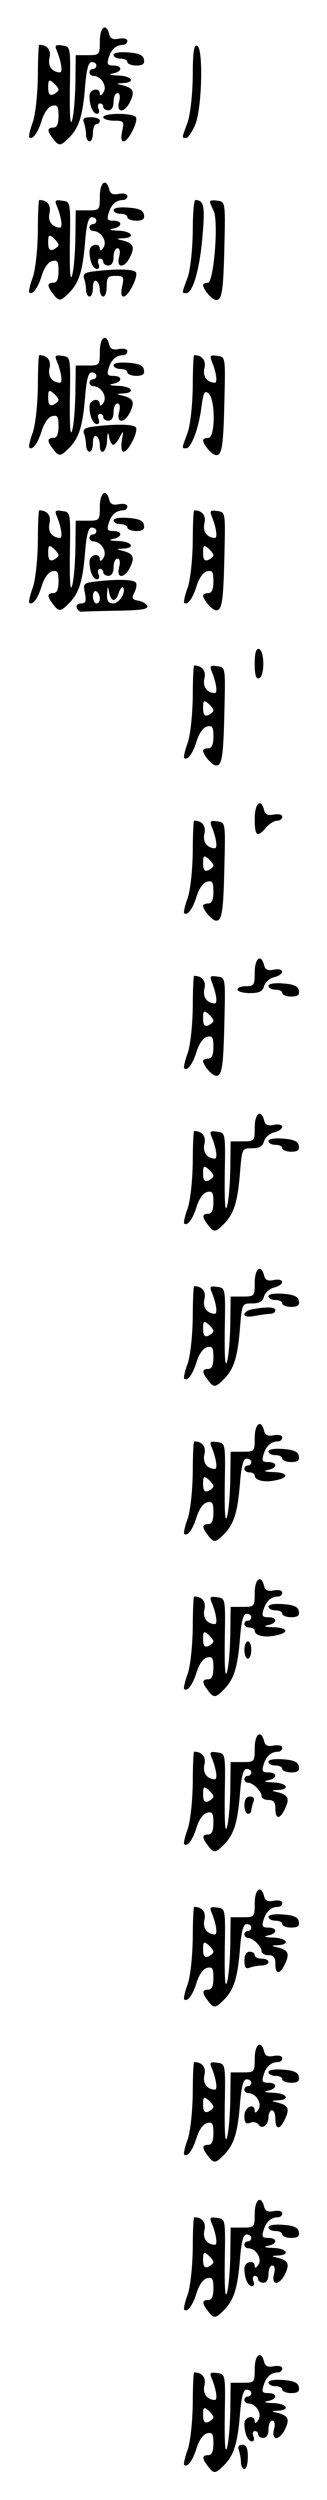 <?xml version="1.0" standalone="no"?>
<!DOCTYPE svg PUBLIC "-//W3C//DTD SVG 20010904//EN"
 "http://www.w3.org/TR/2001/REC-SVG-20010904/DTD/svg10.dtd">
<svg version="1.0" xmlns="http://www.w3.org/2000/svg"
 width="95pt" height="725pt" viewBox="0 0 95 725"
 preserveAspectRatio="xMidYMid meet">
<g transform="translate(0,725) scale(0.1,-0.1)"
fill="#000000" stroke="none">
<path d="M290 7130 c0 -39 -1 -40 -35 -40 l-35 0 -1 -82 c-1 -46 -5 -94 -10
-108 -5 -16 -7 18 -6 95 2 119 2 120 -22 123 -20 3 -23 1 -16 -15 13 -32 18
-63 9 -63 -23 1 -36 19 -30 43 5 22 -7 37 -30 37 -2 0 -4 -42 -4 -92 -1 -54
-7 -110 -15 -133 -8 -21 -12 -41 -10 -43 9 -9 25 12 36 48 7 23 19 40 30 43
16 4 19 -1 19 -29 0 -24 -5 -34 -15 -34 -18 0 -19 -9 -1 -32 17 -23 22 -22 46
2 29 29 40 62 47 146 4 53 10 74 19 74 8 0 14 -4 14 -10 0 -5 -4 -10 -10 -10
-5 0 -10 -4 -10 -10 0 -5 5 -10 11 -10 22 0 41 -29 30 -47 -6 -10 -11 -12 -11
-5 0 20 -30 14 -30 -7 0 -27 10 -51 22 -51 6 0 8 7 4 15 -3 8 -1 15 4 15 6 0
10 -4 10 -10 0 -5 7 -10 15 -10 9 0 15 9 15 25 0 14 5 25 11 25 7 0 9 -10 5
-25 -9 -35 17 -33 33 2 13 28 8 38 -24 46 -18 4 -18 5 3 6 37 2 25 21 -15 22
-24 1 -29 3 -15 6 28 5 29 23 1 23 -17 0 -19 4 -13 23 7 24 22 37 42 37 6 0
12 5 12 11 0 7 -10 9 -24 7 -18 -4 -26 0 -29 14 -9 33 -27 19 -27 -22z m-120
-140 c0 -4 -7 -10 -15 -14 -11 -4 -15 2 -15 21 0 21 2 24 15 13 8 -7 15 -16
15 -20z"/>
<path d="M560 7028 c-1 -55 -7 -109 -15 -133 -18 -48 -17 -45 -4 -45 5 0 17
17 26 38 20 47 24 223 6 229 -10 4 -13 -19 -13 -89z"/>
<path d="M330 7091 c0 -6 9 -11 20 -11 11 0 20 -4 20 -10 0 -5 12 -10 26 -10
19 0 25 5 22 18 -2 12 -15 18 -46 20 -25 2 -42 -1 -42 -7z"/>
<path d="M300 6910 c0 -5 14 -10 31 -10 29 0 30 -2 24 -30 -4 -19 -3 -30 4
-30 14 0 43 58 36 70 -8 13 -95 13 -95 0z"/>
<path d="M244 6894 c3 -9 6 -24 6 -35 0 -10 5 -19 10 -19 6 0 10 11 10 25 0
14 5 25 10 25 6 0 10 5 10 10 0 6 -12 10 -26 10 -20 0 -25 -4 -20 -16z"/>
<path d="M290 6680 c0 -39 -1 -40 -35 -40 l-35 0 -1 -82 c-1 -46 -5 -94 -10
-108 -5 -16 -7 18 -6 95 2 119 2 120 -22 123 -20 3 -23 1 -16 -15 13 -32 18
-63 9 -63 -23 1 -36 19 -30 43 5 22 -7 37 -30 37 -2 0 -4 -42 -4 -92 -1 -54
-7 -110 -15 -133 -8 -21 -12 -41 -10 -43 9 -9 25 12 36 48 7 23 19 40 30 43
16 4 19 -1 19 -29 0 -24 -5 -34 -15 -34 -18 0 -19 -9 -1 -32 17 -23 22 -22 46
2 29 29 40 62 47 146 4 53 10 74 19 74 8 0 14 -4 14 -10 0 -5 -4 -10 -10 -10
-5 0 -10 -4 -10 -10 0 -5 5 -10 11 -10 22 0 41 -29 30 -47 -6 -10 -11 -12 -11
-5 0 20 -30 14 -30 -7 0 -27 10 -51 22 -51 6 0 8 7 4 15 -3 8 -1 15 4 15 6 0
10 -4 10 -10 0 -5 7 -10 15 -10 9 0 15 9 15 25 0 14 5 25 11 25 7 0 9 -10 5
-25 -9 -35 17 -33 33 2 13 28 8 38 -24 46 -18 4 -18 5 3 6 37 2 25 21 -15 22
-24 1 -29 3 -15 6 28 5 29 23 1 23 -17 0 -19 4 -13 23 7 24 22 37 42 37 6 0
12 5 12 11 0 7 -10 9 -24 7 -18 -4 -26 0 -29 14 -9 33 -27 19 -27 -22z m-120
-140 c0 -4 -7 -10 -15 -14 -11 -4 -15 2 -15 21 0 21 2 24 15 13 8 -7 15 -16
15 -20z"/>
<path d="M560 6578 c-1 -55 -7 -110 -15 -133 -18 -48 -17 -45 -4 -45 19 0 39
68 47 162 8 89 5 107 -20 108 -5 0 -8 -42 -8 -92z"/>
<path d="M610 6665 c0 -3 5 -15 10 -25 16 -29 1 -210 -16 -210 -8 0 -14 -3
-14 -7 1 -14 27 -43 38 -43 17 0 21 26 24 160 3 123 2 125 -20 128 -12 2 -22
1 -22 -3z"/>
<path d="M330 6641 c0 -6 9 -11 20 -11 11 0 20 -4 20 -10 0 -5 12 -10 26 -10
19 0 25 5 22 18 -2 12 -15 18 -46 20 -25 2 -42 -1 -42 -7z"/>
<path d="M272 6463 c-25 -3 -32 -8 -28 -20 3 -8 6 -23 6 -34 0 -10 5 -19 10
-19 6 0 10 12 10 26 0 14 4 23 10 19 6 -3 10 -15 10 -26 0 -10 5 -19 10 -19 6
0 10 14 10 30 0 26 4 30 26 30 23 0 25 -3 19 -30 -4 -19 -3 -30 4 -30 14 0 43
58 36 70 -6 10 -57 11 -123 3z"/>
<path d="M290 6230 c0 -39 -1 -40 -35 -40 l-35 0 -1 -82 c-1 -46 -5 -94 -10
-108 -5 -16 -7 18 -6 95 2 119 2 120 -22 123 -20 3 -23 1 -16 -15 13 -32 18
-63 9 -63 -23 1 -36 19 -30 43 5 22 -7 37 -30 37 -2 0 -4 -42 -4 -92 -1 -54
-7 -110 -15 -133 -8 -21 -12 -41 -10 -43 9 -9 25 12 36 48 7 23 19 40 30 43
16 4 19 -1 19 -29 0 -24 -5 -34 -15 -34 -18 0 -19 -9 -1 -32 17 -23 22 -22 46
2 29 29 40 62 47 146 4 53 10 74 19 74 8 0 14 -4 14 -10 0 -5 -4 -10 -10 -10
-5 0 -10 -4 -10 -10 0 -5 5 -10 11 -10 22 0 41 -29 30 -47 -6 -10 -11 -12 -11
-5 0 20 -30 14 -30 -7 0 -27 10 -51 22 -51 6 0 8 7 4 15 -3 8 -1 15 4 15 6 0
10 -4 10 -10 0 -5 7 -10 15 -10 9 0 15 9 15 25 0 14 5 25 11 25 7 0 9 -10 5
-25 -9 -35 17 -33 33 2 13 28 8 38 -24 46 -18 4 -18 5 3 6 37 2 25 21 -15 22
-24 1 -29 3 -15 6 28 5 29 23 1 23 -17 0 -19 4 -13 23 7 24 22 37 42 37 6 0
12 5 12 11 0 7 -10 9 -24 7 -18 -4 -26 0 -29 14 -9 33 -27 19 -27 -22z m-120
-140 c0 -4 -7 -10 -15 -14 -11 -4 -15 2 -15 21 0 21 2 24 15 13 8 -7 15 -16
15 -20z"/>
<path d="M560 6128 c-1 -55 -7 -110 -15 -133 -18 -48 -17 -45 -4 -45 14 0 36
56 44 118 6 44 9 51 21 41 20 -17 20 -129 -1 -129 -8 0 -15 -3 -15 -7 1 -14
27 -43 38 -43 17 0 21 26 24 160 3 125 3 125 -21 128 -20 3 -22 1 -16 -15 13
-32 18 -63 9 -63 -23 1 -36 19 -30 43 5 22 -7 37 -30 37 -2 0 -4 -42 -4 -92z"/>
<path d="M330 6191 c0 -6 9 -11 20 -11 11 0 20 -4 20 -10 0 -5 12 -10 26 -10
19 0 25 5 22 18 -2 12 -15 18 -46 20 -25 2 -42 -1 -42 -7z"/>
<path d="M272 6013 c-25 -3 -32 -8 -28 -20 3 -8 6 -23 6 -34 0 -10 5 -19 10
-19 6 0 10 12 10 26 0 14 4 23 10 19 6 -3 10 -15 10 -26 0 -33 20 -21 21 14 1
23 3 26 6 10 2 -13 8 -23 12 -23 4 0 13 10 19 23 11 20 11 19 6 -10 -3 -20 -1
-33 5 -33 14 0 43 58 36 70 -6 10 -57 11 -123 3z"/>
<path d="M290 5780 c0 -39 -1 -40 -35 -40 l-35 0 -1 -82 c-1 -46 -5 -94 -10
-108 -5 -16 -7 18 -6 95 2 119 2 120 -22 123 -20 3 -23 1 -16 -15 13 -32 18
-63 9 -63 -23 1 -36 19 -30 43 5 22 -7 37 -30 37 -2 0 -4 -42 -4 -92 -1 -54
-7 -110 -15 -133 -8 -21 -12 -41 -10 -43 9 -9 25 12 36 48 7 23 19 40 30 43
16 4 19 -1 19 -29 0 -24 -5 -34 -15 -34 -18 0 -19 -9 -1 -32 17 -23 22 -22 46
2 29 29 40 62 47 146 4 53 10 74 19 74 8 0 14 -4 14 -10 0 -5 -4 -10 -10 -10
-5 0 -10 -4 -10 -10 0 -5 5 -10 11 -10 22 0 41 -29 30 -47 -6 -10 -11 -12 -11
-5 0 20 -30 14 -30 -7 0 -27 10 -51 22 -51 6 0 8 7 4 15 -3 8 -1 15 4 15 6 0
10 -4 10 -10 0 -5 7 -10 15 -10 9 0 15 9 15 25 0 14 5 25 11 25 7 0 9 -10 5
-25 -9 -35 17 -33 33 2 13 28 8 38 -24 46 -18 4 -18 5 3 6 37 2 25 21 -15 22
-24 1 -29 3 -15 6 28 5 29 23 1 23 -17 0 -19 4 -13 23 7 24 22 37 42 37 6 0
12 5 12 11 0 7 -10 9 -24 7 -18 -4 -26 0 -29 14 -9 33 -27 19 -27 -22z m-120
-140 c0 -4 -7 -10 -15 -14 -11 -4 -15 2 -15 21 0 21 2 24 15 13 8 -7 15 -16
15 -20z"/>
<path d="M560 5678 c-1 -54 -7 -110 -15 -133 -8 -21 -12 -41 -10 -43 9 -9 25
12 36 48 7 23 19 40 30 43 16 4 19 -1 19 -29 0 -24 -5 -34 -15 -34 -8 0 -15
-3 -15 -7 1 -14 27 -43 38 -43 17 0 21 26 24 160 3 125 3 125 -21 128 -20 3
-22 1 -16 -15 13 -32 18 -63 9 -63 -23 1 -36 19 -30 43 5 22 -7 37 -30 37 -2
0 -4 -42 -4 -92z m60 -38 c0 -4 -7 -10 -15 -14 -11 -4 -15 2 -15 21 0 21 2 24
15 13 8 -7 15 -16 15 -20z"/>
<path d="M330 5741 c0 -6 9 -11 20 -11 11 0 20 -4 20 -10 0 -5 12 -10 26 -10
19 0 25 5 22 18 -2 12 -15 18 -46 20 -25 2 -42 -1 -42 -7z"/>
<path d="M273 5563 c-30 -4 -32 -6 -26 -34 4 -23 2 -29 -12 -29 -9 0 -15 -6
-12 -12 2 -7 9 -13 15 -12 7 1 53 2 103 3 68 1 90 4 87 14 -3 6 -14 13 -26 15
-18 3 -20 7 -12 23 6 11 8 24 5 29 -6 10 -57 11 -122 3z m57 -53 c5 0 12 9 15
21 4 11 9 18 12 16 11 -12 -10 -47 -28 -47 -14 0 -19 7 -18 28 2 23 2 24 6 5
2 -13 8 -23 13 -23z m-40 4 c0 -8 -4 -14 -10 -14 -5 0 -10 9 -10 21 0 11 5 17
10 14 6 -3 10 -13 10 -21z"/>
<path d="M740 5325 c0 -33 4 -45 13 -42 7 2 12 20 12 42 0 22 -5 40 -12 43 -9
2 -13 -10 -13 -43z"/>
<path d="M560 5228 c-1 -54 -7 -110 -15 -133 -8 -21 -12 -41 -10 -43 9 -9 25
12 36 48 7 23 19 40 30 43 16 4 19 -1 19 -29 0 -24 -5 -34 -15 -34 -8 0 -15
-3 -15 -7 1 -14 27 -43 38 -43 17 0 21 26 24 160 3 125 3 125 -21 128 -20 3
-22 1 -16 -15 13 -32 18 -63 9 -63 -23 1 -36 19 -30 43 5 22 -7 37 -30 37 -2
0 -4 -42 -4 -92z m60 -38 c0 -4 -7 -10 -15 -14 -11 -4 -15 2 -15 21 0 21 2 24
15 13 8 -7 15 -16 15 -20z"/>
<path d="M740 4875 c0 -50 7 -55 33 -25 9 11 24 20 32 20 8 0 15 5 15 11 0 7
-10 9 -24 7 -18 -4 -26 0 -29 14 -10 35 -27 18 -27 -27z"/>
<path d="M560 4778 c-1 -54 -7 -110 -15 -133 -8 -21 -12 -41 -10 -43 9 -9 25
12 36 48 7 23 19 40 30 43 16 4 19 -1 19 -29 0 -24 -5 -34 -15 -34 -8 0 -15
-3 -15 -7 1 -14 27 -43 38 -43 17 0 21 26 24 160 3 125 3 125 -21 128 -20 3
-22 1 -16 -15 13 -32 18 -63 9 -63 -23 1 -36 19 -30 43 5 22 -7 37 -30 37 -2
0 -4 -42 -4 -92z m60 -38 c0 -4 -7 -10 -15 -14 -11 -4 -15 2 -15 21 0 21 2 24
15 13 8 -7 15 -16 15 -20z"/>
<path d="M740 4430 c0 -36 -2 -40 -25 -40 -14 0 -25 -4 -25 -10 0 -5 16 -10
36 -10 28 0 37 5 41 20 3 11 16 23 29 26 32 8 31 28 0 22 -18 -4 -26 0 -29 14
-9 33 -27 19 -27 -22z"/>
<path d="M560 4328 c-1 -54 -7 -110 -15 -133 -8 -21 -12 -41 -10 -43 9 -9 25
12 36 48 7 23 19 40 30 43 16 4 19 -1 19 -29 0 -24 -5 -34 -15 -34 -8 0 -15
-3 -15 -7 1 -14 27 -43 38 -43 17 0 21 26 24 160 3 125 3 125 -21 128 -20 3
-22 1 -16 -15 13 -32 18 -63 9 -63 -23 1 -36 19 -30 43 5 22 -7 37 -30 37 -2
0 -4 -42 -4 -92z m60 -38 c0 -4 -7 -10 -15 -14 -11 -4 -15 2 -15 21 0 21 2 24
15 13 8 -7 15 -16 15 -20z"/>
<path d="M780 4391 c0 -6 9 -11 20 -11 11 0 20 -4 20 -10 0 -5 12 -10 26 -10
19 0 25 5 22 18 -2 12 -15 18 -46 20 -25 2 -42 -1 -42 -7z"/>
<path d="M740 3980 c0 -39 -1 -40 -35 -40 l-35 0 -1 -82 c-1 -46 -5 -94 -10
-108 -5 -16 -7 18 -6 95 2 119 2 120 -22 123 -20 3 -23 1 -16 -15 13 -32 18
-63 9 -63 -23 1 -36 19 -30 43 5 22 -7 37 -30 37 -2 0 -4 -42 -4 -92 -1 -54
-7 -110 -15 -133 -8 -21 -12 -41 -10 -43 9 -9 25 12 36 48 7 23 19 40 30 43
16 4 19 -1 19 -29 0 -24 -5 -34 -15 -34 -18 0 -19 -9 -1 -32 17 -23 22 -22 46
2 29 29 40 62 47 146 6 74 6 74 35 74 22 0 31 6 35 20 3 11 16 23 29 26 32 8
31 28 0 22 -18 -4 -26 0 -29 14 -9 33 -27 19 -27 -22z m-120 -140 c0 -4 -7
-10 -15 -14 -11 -4 -15 2 -15 21 0 21 2 24 15 13 8 -7 15 -16 15 -20z"/>
<path d="M780 3941 c0 -6 9 -11 20 -11 11 0 20 -4 20 -10 0 -5 12 -10 26 -10
19 0 25 5 22 18 -2 12 -15 18 -46 20 -25 2 -42 -1 -42 -7z"/>
<path d="M740 3530 c0 -39 -1 -40 -35 -40 l-35 0 -1 -82 c-1 -46 -5 -94 -10
-108 -5 -16 -7 18 -6 95 2 119 2 120 -22 123 -20 3 -23 1 -16 -15 13 -32 18
-63 9 -63 -23 1 -36 19 -30 43 5 22 -7 37 -30 37 -2 0 -4 -42 -4 -92 -1 -54
-7 -110 -15 -133 -8 -21 -12 -41 -10 -43 9 -9 25 12 36 48 7 23 19 40 30 43
16 4 19 -1 19 -29 0 -24 -5 -34 -15 -34 -18 0 -19 -9 -1 -32 17 -23 22 -22 46
2 29 29 40 62 47 146 6 74 6 74 35 74 22 0 31 6 35 20 3 11 16 23 29 26 32 8
31 28 0 22 -18 -4 -26 0 -29 14 -9 33 -27 19 -27 -22z m-120 -140 c0 -4 -7
-10 -15 -14 -11 -4 -15 2 -15 21 0 21 2 24 15 13 8 -7 15 -16 15 -20z"/>
<path d="M780 3491 c0 -6 9 -11 20 -11 11 0 20 -4 20 -10 0 -5 12 -10 26 -10
19 0 25 5 22 18 -2 12 -15 18 -46 20 -25 2 -42 -1 -42 -7z"/>
<path d="M733 3453 c-13 -2 -23 -9 -23 -15 0 -6 12 -8 31 -4 17 3 38 6 45 6 8
0 14 5 14 10 0 10 -25 11 -67 3z"/>
<path d="M740 3080 c0 -39 -1 -40 -35 -40 l-35 0 -1 -82 c-1 -46 -5 -94 -10
-108 -5 -16 -7 18 -6 95 2 119 2 120 -22 123 -20 3 -23 1 -16 -15 13 -32 18
-63 9 -63 -23 1 -36 19 -30 43 5 22 -7 37 -30 37 -2 0 -4 -42 -4 -92 -1 -54
-7 -110 -15 -133 -8 -21 -12 -41 -10 -43 9 -9 25 12 36 48 7 23 19 40 30 43
16 4 19 -1 19 -29 0 -24 -5 -34 -15 -34 -18 0 -19 -9 -1 -32 17 -23 22 -22 46
2 29 29 40 62 47 146 4 53 10 74 19 74 8 0 14 -4 14 -10 0 -5 -4 -10 -10 -10
-5 0 -10 -4 -10 -10 0 -5 7 -10 15 -10 8 0 15 -4 15 -9 0 -14 28 -21 60 -14
42 8 37 23 -7 24 -24 1 -29 3 -15 6 28 5 29 23 1 23 -17 0 -19 4 -13 23 7 24
22 37 42 37 6 0 12 5 12 11 0 7 -10 9 -24 7 -18 -4 -26 0 -29 14 -9 33 -27 19
-27 -22z m-120 -140 c0 -4 -7 -10 -15 -14 -11 -4 -15 2 -15 21 0 21 2 24 15
13 8 -7 15 -16 15 -20z"/>
<path d="M780 3041 c0 -6 9 -11 20 -11 11 0 20 -4 20 -10 0 -5 12 -10 26 -10
19 0 25 5 22 18 -2 12 -15 18 -46 20 -25 2 -42 -1 -42 -7z"/>
<path d="M740 2630 c0 -39 -1 -40 -35 -40 l-35 0 -1 -82 c-1 -46 -5 -94 -10
-108 -5 -16 -7 18 -6 95 2 119 2 120 -22 123 -20 3 -23 1 -16 -15 13 -32 18
-63 9 -63 -23 1 -36 19 -30 43 5 22 -7 37 -30 37 -2 0 -4 -42 -4 -92 -1 -54
-7 -110 -15 -133 -8 -21 -12 -41 -10 -43 9 -9 25 12 36 48 7 23 19 40 30 43
16 4 19 -1 19 -29 0 -24 -5 -34 -15 -34 -18 0 -19 -9 -1 -32 17 -23 22 -22 46
2 29 29 40 62 47 146 4 53 10 74 19 74 8 0 14 -4 14 -10 0 -5 -4 -10 -10 -10
-5 0 -10 -4 -10 -10 0 -5 7 -10 15 -10 8 0 15 -4 15 -9 0 -14 28 -21 60 -14
42 8 37 23 -7 24 -24 1 -29 3 -15 6 28 5 29 23 1 23 -17 0 -19 4 -13 23 7 24
22 37 42 37 6 0 12 5 12 11 0 7 -10 9 -24 7 -18 -4 -26 0 -29 14 -9 33 -27 19
-27 -22z m-120 -140 c0 -4 -7 -10 -15 -14 -11 -4 -15 2 -15 21 0 21 2 24 15
13 8 -7 15 -16 15 -20z"/>
<path d="M780 2591 c0 -6 9 -11 20 -11 11 0 20 -4 20 -10 0 -5 12 -10 26 -10
19 0 25 5 22 18 -2 12 -15 18 -46 20 -25 2 -42 -1 -42 -7z"/>
<path d="M710 2465 c0 -14 5 -25 10 -25 6 0 10 11 10 25 0 14 -4 25 -10 25 -5
0 -10 -11 -10 -25z"/>
<path d="M740 2180 c0 -39 -1 -40 -35 -40 l-35 0 -1 -82 c-1 -46 -5 -94 -10
-108 -5 -16 -7 18 -6 95 2 119 2 120 -22 123 -20 3 -23 1 -16 -15 13 -32 18
-63 9 -63 -23 1 -36 19 -30 43 5 22 -7 37 -30 37 -2 0 -4 -42 -4 -92 -1 -54
-7 -110 -15 -133 -8 -21 -12 -41 -10 -43 9 -9 25 12 36 48 7 23 19 40 30 43
16 4 19 -1 19 -29 0 -24 -5 -34 -15 -34 -18 0 -19 -9 -1 -32 17 -23 22 -22 46
2 29 29 40 62 47 146 4 53 10 74 19 74 8 0 14 -4 14 -10 0 -5 -4 -10 -10 -10
-5 0 -10 -4 -10 -10 0 -5 5 -10 11 -10 14 0 39 -25 39 -39 0 -6 9 -11 20 -11
15 0 20 -7 20 -25 0 -33 14 -32 29 2 13 28 8 38 -24 46 -18 4 -18 5 3 6 37 2
25 21 -15 22 -24 1 -29 3 -15 6 28 5 29 23 1 23 -17 0 -19 4 -13 23 7 24 22
37 42 37 6 0 12 5 12 11 0 7 -10 9 -24 7 -18 -4 -26 0 -29 14 -9 33 -27 19
-27 -22z m-120 -140 c0 -4 -7 -10 -15 -14 -11 -4 -15 2 -15 21 0 21 2 24 15
13 8 -7 15 -16 15 -20z"/>
<path d="M780 2141 c0 -6 9 -11 20 -11 11 0 20 -4 20 -10 0 -5 12 -10 26 -10
19 0 25 5 22 18 -2 12 -15 18 -46 20 -25 2 -42 -1 -42 -7z"/>
<path d="M710 2015 c0 -14 5 -25 10 -25 6 0 10 4 10 9 0 5 3 16 6 25 4 11 1
16 -10 16 -10 0 -16 -9 -16 -25z"/>
<path d="M740 1730 c0 -39 -1 -40 -35 -40 l-35 0 -1 -82 c-1 -46 -5 -94 -10
-108 -5 -16 -7 18 -6 95 2 119 2 120 -22 123 -20 3 -23 1 -16 -15 13 -32 18
-63 9 -63 -23 1 -36 19 -30 43 5 22 -7 37 -30 37 -2 0 -4 -42 -4 -92 -1 -54
-7 -110 -15 -133 -8 -21 -12 -41 -10 -43 9 -9 25 12 36 48 7 23 19 40 30 43
16 4 19 -1 19 -29 0 -24 -5 -34 -15 -34 -18 0 -19 -9 -1 -32 17 -23 22 -22 46
2 29 29 40 62 47 146 4 53 10 74 19 74 8 0 14 -4 14 -10 0 -5 -4 -10 -10 -10
-5 0 -10 -4 -10 -10 0 -5 5 -10 11 -10 14 0 39 -25 39 -39 0 -6 9 -11 20 -11
15 0 20 -7 20 -25 0 -33 14 -32 29 2 13 28 8 38 -24 46 -18 4 -18 5 3 6 37 2
25 21 -15 22 -24 1 -29 3 -15 6 28 5 29 23 1 23 -17 0 -19 4 -13 23 7 24 22
37 42 37 6 0 12 5 12 11 0 7 -10 9 -24 7 -18 -4 -26 0 -29 14 -9 33 -27 19
-27 -22z m-120 -140 c0 -4 -7 -10 -15 -14 -11 -4 -15 2 -15 21 0 21 2 24 15
13 8 -7 15 -16 15 -20z"/>
<path d="M780 1691 c0 -6 9 -11 20 -11 11 0 20 -4 20 -10 0 -5 12 -10 26 -10
19 0 25 5 22 18 -2 12 -15 18 -46 20 -25 2 -42 -1 -42 -7z"/>
<path d="M710 1564 c0 -20 4 -25 16 -20 9 3 24 6 35 6 10 0 19 5 19 10 0 6 -9
10 -20 10 -11 0 -20 5 -20 10 0 6 -7 10 -15 10 -9 0 -15 -10 -15 -26z"/>
<path d="M740 1280 c0 -39 -1 -40 -35 -40 l-35 0 -1 -82 c-1 -46 -5 -94 -10
-108 -5 -16 -7 18 -6 95 2 119 2 120 -22 123 -20 3 -23 1 -16 -15 13 -32 18
-63 9 -63 -23 1 -36 19 -30 43 5 22 -7 37 -30 37 -2 0 -4 -42 -4 -92 -1 -54
-7 -110 -15 -133 -8 -21 -12 -41 -10 -43 9 -9 25 12 36 48 7 23 19 40 30 43
16 4 19 -1 19 -29 0 -24 -5 -34 -15 -34 -18 0 -19 -9 -1 -32 17 -23 22 -22 46
2 29 29 40 62 47 146 4 53 10 74 19 74 8 0 14 -4 14 -10 0 -5 -4 -10 -10 -10
-5 0 -10 -4 -10 -10 0 -5 5 -10 11 -10 22 0 41 -29 30 -47 -6 -10 -11 -12 -11
-5 0 25 -30 12 -30 -14 0 -20 4 -25 17 -20 9 4 20 1 24 -5 10 -16 29 -2 29 22
0 10 5 19 10 19 6 0 10 -11 10 -25 0 -33 14 -32 29 2 13 28 8 38 -24 46 -18 4
-18 5 3 6 37 2 25 21 -15 22 -24 1 -29 3 -15 6 28 5 29 23 1 23 -17 0 -19 4
-13 23 7 24 22 37 42 37 6 0 12 5 12 11 0 7 -10 9 -24 7 -18 -4 -26 0 -29 14
-9 33 -27 19 -27 -22z m-120 -140 c0 -4 -7 -10 -15 -14 -11 -4 -15 2 -15 21 0
21 2 24 15 13 8 -7 15 -16 15 -20z"/>
<path d="M780 1241 c0 -6 9 -11 20 -11 11 0 20 -4 20 -10 0 -5 12 -10 26 -10
19 0 25 5 22 18 -2 12 -15 18 -46 20 -25 2 -42 -1 -42 -7z"/>
<path d="M740 830 c0 -39 -1 -40 -35 -40 l-35 0 -1 -82 c-1 -46 -5 -94 -10
-108 -5 -16 -7 18 -6 95 2 119 2 120 -22 123 -20 3 -23 1 -16 -15 13 -32 18
-63 9 -63 -23 1 -36 19 -30 43 5 22 -7 37 -30 37 -2 0 -4 -42 -4 -92 -1 -54
-7 -110 -15 -133 -8 -21 -12 -41 -10 -43 9 -9 25 12 36 48 7 23 19 40 30 43
16 4 19 -1 19 -29 0 -24 -5 -34 -15 -34 -18 0 -19 -9 -1 -32 17 -23 22 -22 46
2 29 29 40 62 47 146 4 53 10 74 19 74 8 0 14 -4 14 -10 0 -5 -4 -10 -10 -10
-5 0 -10 -4 -10 -10 0 -5 5 -10 11 -10 22 0 41 -29 30 -47 -6 -10 -11 -12 -11
-5 0 20 -30 14 -30 -7 0 -27 10 -51 22 -51 6 0 8 7 4 15 -3 8 -1 15 4 15 6 0
10 -4 10 -10 0 -5 7 -10 15 -10 9 0 15 9 15 25 0 14 5 25 11 25 7 0 9 -10 5
-25 -9 -35 17 -33 33 2 13 28 8 38 -24 46 -18 4 -18 5 3 6 37 2 25 21 -15 22
-24 1 -29 3 -15 6 28 5 29 23 1 23 -17 0 -19 4 -13 23 7 24 22 37 42 37 6 0
12 5 12 11 0 7 -10 9 -24 7 -18 -4 -26 0 -29 14 -9 33 -27 19 -27 -22z m-120
-140 c0 -4 -7 -10 -15 -14 -11 -4 -15 2 -15 21 0 21 2 24 15 13 8 -7 15 -16
15 -20z"/>
<path d="M780 791 c0 -6 9 -11 20 -11 11 0 20 -4 20 -10 0 -5 12 -10 26 -10
19 0 25 5 22 18 -2 12 -15 18 -46 20 -25 2 -42 -1 -42 -7z"/>
<path d="M740 380 c0 -39 -1 -40 -35 -40 l-35 0 -1 -82 c-1 -46 -5 -94 -10
-108 -5 -16 -7 18 -6 95 2 119 2 120 -22 123 -20 3 -23 1 -16 -15 13 -32 18
-63 9 -63 -23 1 -36 19 -30 43 5 22 -7 37 -30 37 -2 0 -4 -42 -4 -92 -1 -54
-7 -110 -15 -133 -8 -21 -12 -41 -10 -43 9 -9 25 12 36 48 7 23 19 40 30 43
16 4 19 -1 19 -29 0 -24 -5 -34 -15 -34 -18 0 -19 -9 -1 -32 17 -23 22 -22 46
2 29 29 40 62 47 146 4 53 10 74 19 74 8 0 14 -4 14 -10 0 -5 -4 -10 -10 -10
-5 0 -10 -4 -10 -10 0 -5 5 -10 11 -10 22 0 41 -29 30 -47 -6 -10 -11 -12 -11
-5 0 20 -30 14 -30 -7 0 -27 10 -51 22 -51 6 0 8 7 4 15 -3 8 -1 15 4 15 6 0
10 -4 10 -10 0 -5 7 -10 15 -10 9 0 15 9 15 25 0 14 5 25 11 25 7 0 9 -10 5
-25 -9 -35 17 -33 33 2 13 28 8 38 -24 46 -18 4 -18 5 3 6 37 2 25 21 -15 22
-24 1 -29 3 -15 6 28 5 29 23 1 23 -17 0 -19 4 -13 23 7 24 22 37 42 37 6 0
12 5 12 11 0 7 -10 9 -24 7 -18 -4 -26 0 -29 14 -9 33 -27 19 -27 -22z m-120
-140 c0 -4 -7 -10 -15 -14 -11 -4 -15 2 -15 21 0 21 2 24 15 13 8 -7 15 -16
15 -20z"/>
<path d="M780 341 c0 -6 9 -11 20 -11 11 0 20 -4 20 -10 0 -5 12 -10 26 -10
19 0 25 5 22 18 -2 12 -15 18 -46 20 -25 2 -42 -1 -42 -7z"/>
<path d="M694 144 c3 -9 6 -24 6 -35 0 -10 5 -19 10 -19 6 0 10 16 10 35 0 25
-4 35 -16 35 -11 0 -14 -5 -10 -16z"/>
</g>
</svg>
